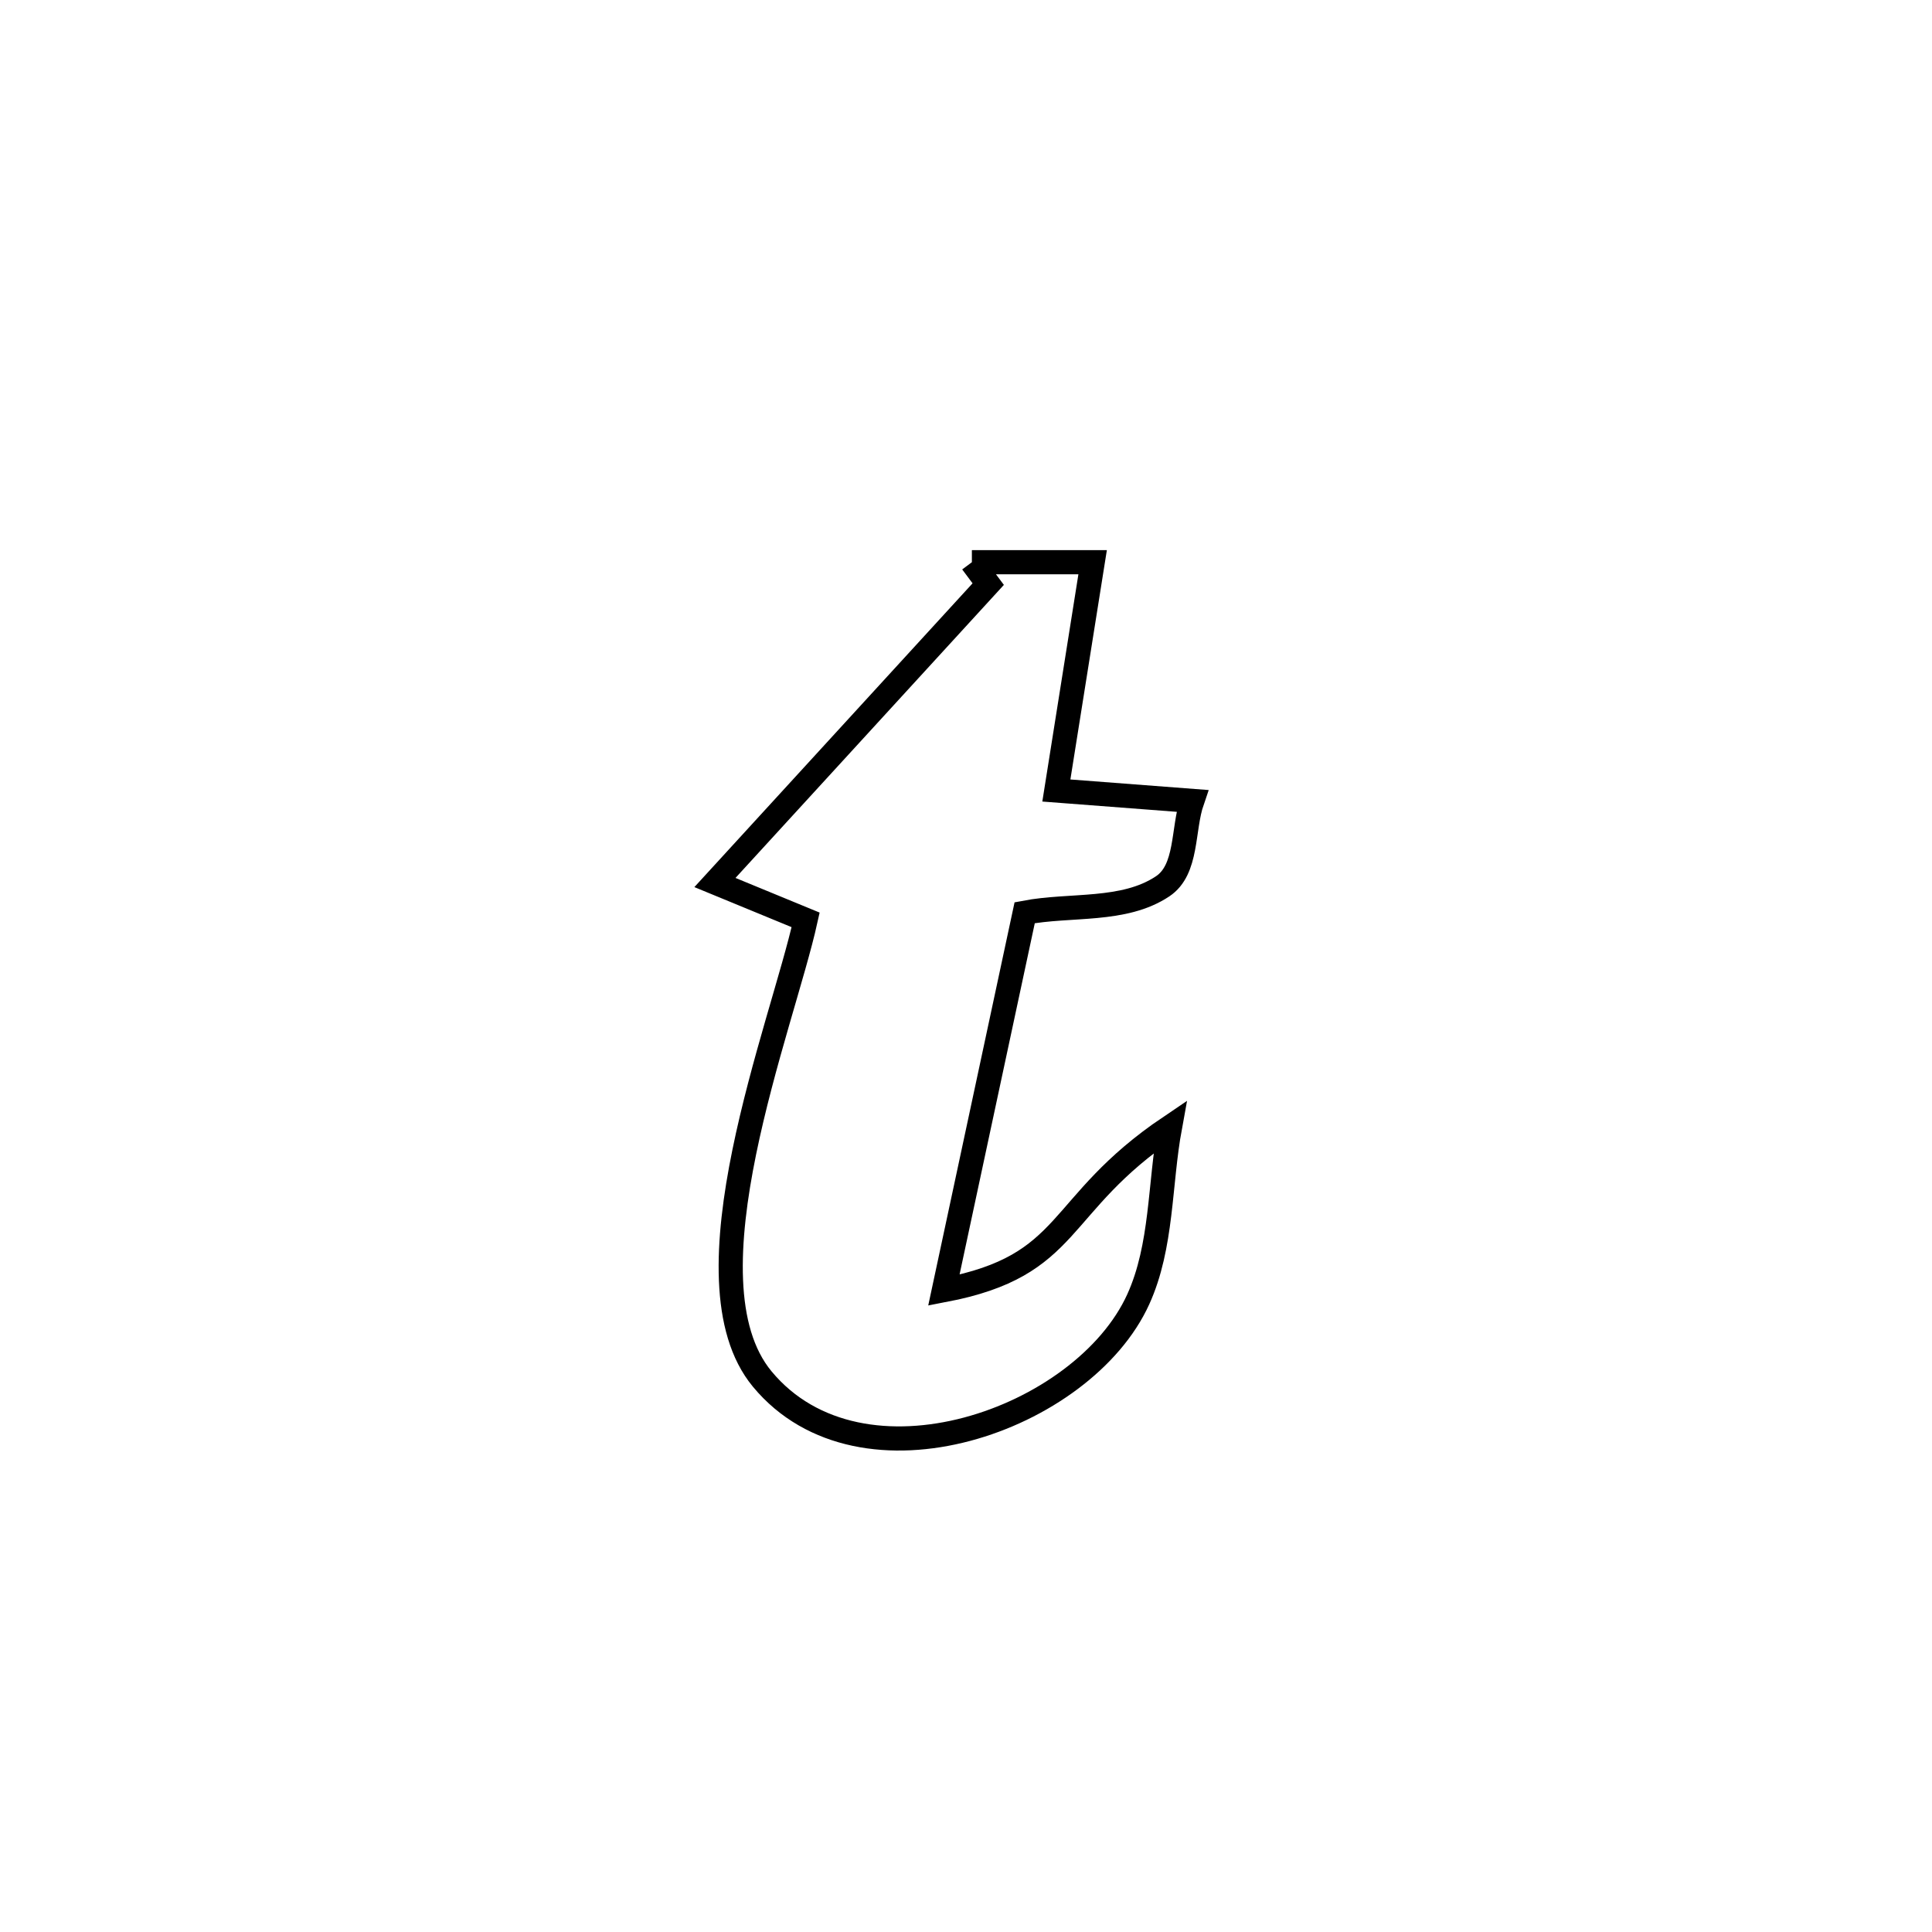<svg xmlns="http://www.w3.org/2000/svg" viewBox="0.0 0.0 24.0 24.0" height="200px" width="200px"><path fill="none" stroke="black" stroke-width=".3" stroke-opacity="1.0"  filling="0" d="M12.073 6.984 L12.073 6.984 C12.573 6.984 13.072 6.984 13.572 6.984 L13.572 6.984 C13.565 7.025 13.129 9.784 13.123 9.82 L13.123 9.82 C13.686 9.863 14.248 9.906 14.81 9.949 L14.81 9.949 C14.688 10.303 14.755 10.802 14.443 11.01 C13.959 11.333 13.3 11.229 12.729 11.338 L12.729 11.338 C12.394 12.901 12.06 14.464 11.725 16.027 L11.725 16.027 C13.341 15.718 13.086 14.976 14.534 13.999 L14.534 13.999 C14.403 14.713 14.44 15.479 14.14 16.14 C13.461 17.636 10.703 18.619 9.469 17.131 C8.446 15.897 9.716 12.749 10.008 11.427 L10.008 11.427 C9.632 11.272 9.256 11.118 8.881 10.963 L8.881 10.963 C10.012 9.727 11.144 8.491 12.276 7.256 L12.276 7.256 C12.208 7.165 12.141 7.075 12.073 6.984 L12.073 6.984"></path></svg>